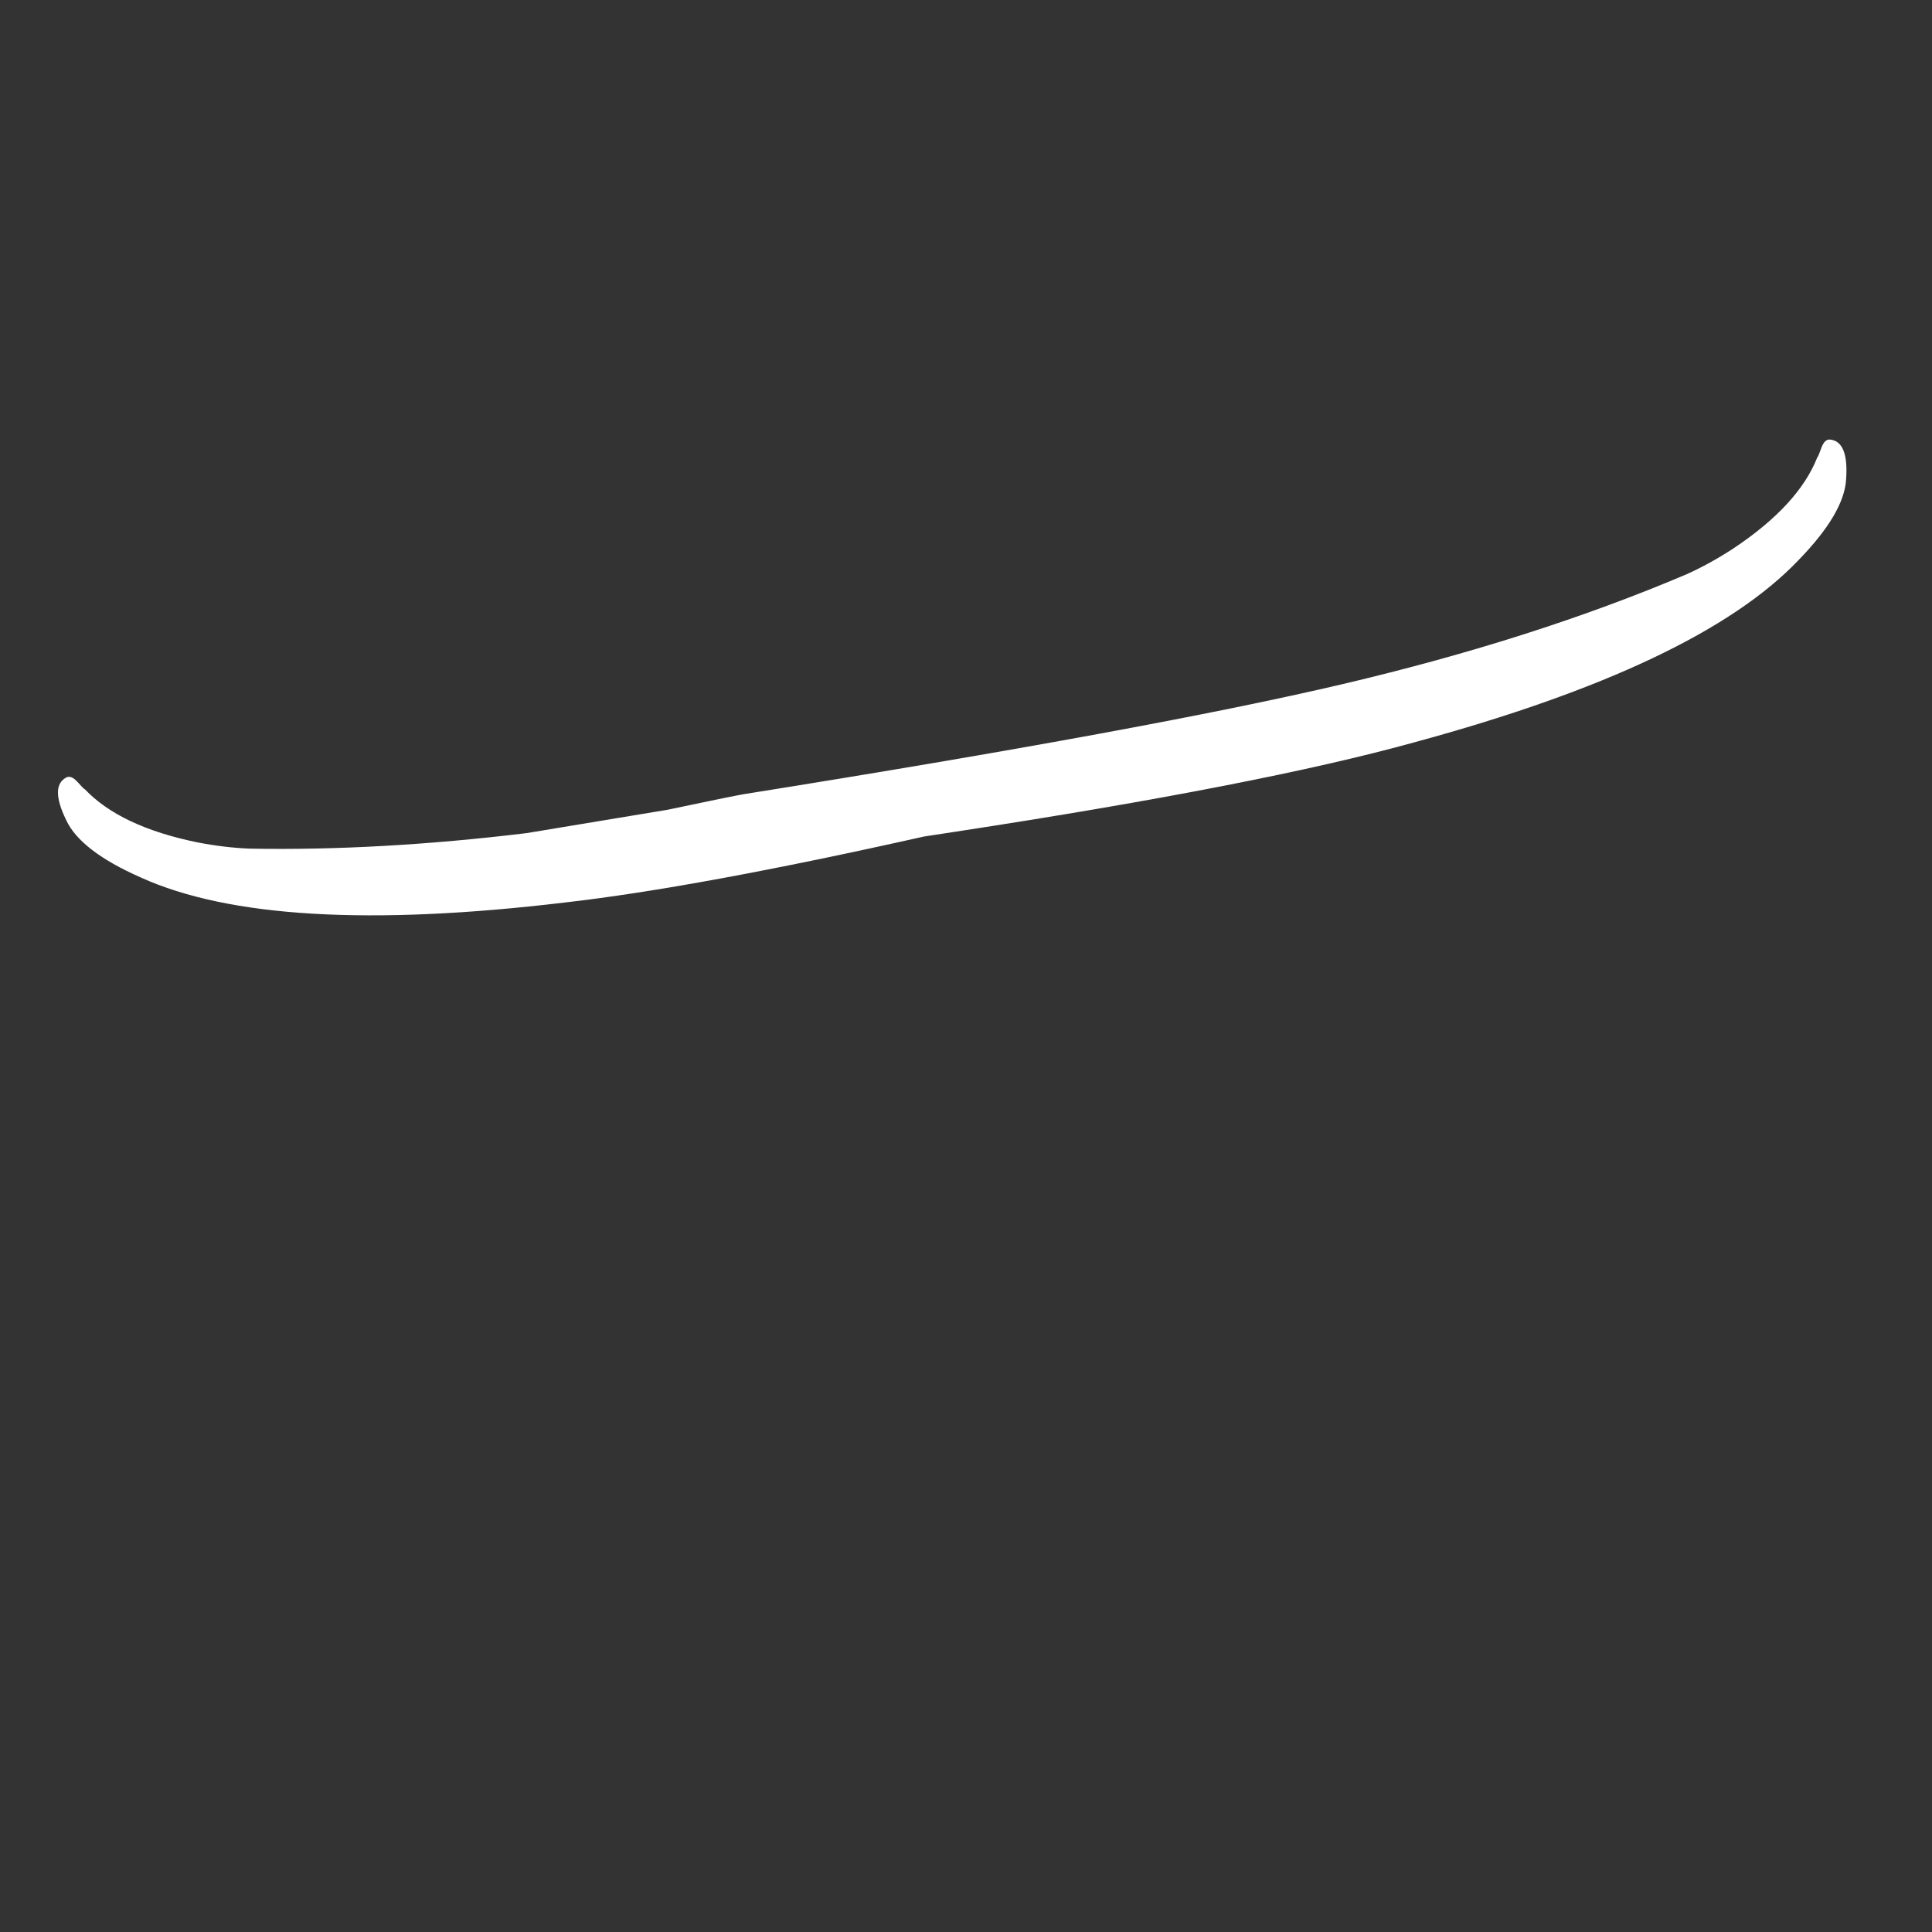 <?xml version="1.0" encoding="UTF-8"?>
<svg width="400px" height="400px" viewBox="0 0 400 400" version="1.1" xmlns="http://www.w3.org/2000/svg" xmlns:xlink="http://www.w3.org/1999/xlink">
    <rect x="0" y="0" width="400" height="400" fill="#333333" stroke="none"/>
    <!-- Generator: Sketch 46.2 (44496) - http://www.bohemiancoding.com/sketch -->
    <title>logo-slash</title>
    <desc>Created with Sketch.</desc>
    <defs></defs>
    <g id="Page-1" stroke="none" stroke-width="1" fill="none" fill-rule="evenodd">
        <g id="logo-slash" fill="#FFFFFF">
            <path d="M51.679,175.698 C48.202,175.561 44.585,175.126 40.831,174.395 C30.195,172.217 22.431,168.544 17.539,163.378 C17.454,163.417 16.975,162.943 16.1,161.954 C15.225,160.966 14.448,160.63 13.768,160.947 C11.429,162.141 11.411,165.098 13.714,169.816 C15.696,174.065 20.851,178.022 29.181,181.689 C47.41,189.946 76.659,191.668 116.929,186.855 C135.102,184.788 159.894,180.234 191.304,173.194 C193.423,172.869 195.586,172.538 197.794,172.2 C239.86,165.768 271.563,159.59 292.902,153.668 C332.043,143.045 358.517,130.492 372.326,116.007 C378.676,109.487 381.973,103.886 382.219,99.205 C382.587,93.967 381.463,91.233 378.846,91.002 C378.097,90.963 377.503,91.565 377.062,92.809 C376.621,94.054 376.354,94.673 376.26,94.668 C373.66,101.291 367.837,107.605 358.792,113.608 C355.585,115.693 352.395,117.451 349.222,118.88 C328.194,127.823 304.468,135.404 278.043,141.624 C251.619,147.843 210.29,155.44 154.056,164.416 C152.351,164.702 147.088,165.778 138.266,167.644 L109.027,172.488 C88.689,174.952 69.573,176.022 51.679,175.698 Z" id="Combined-Shape"></path>
        </g>
    </g>
</svg>
